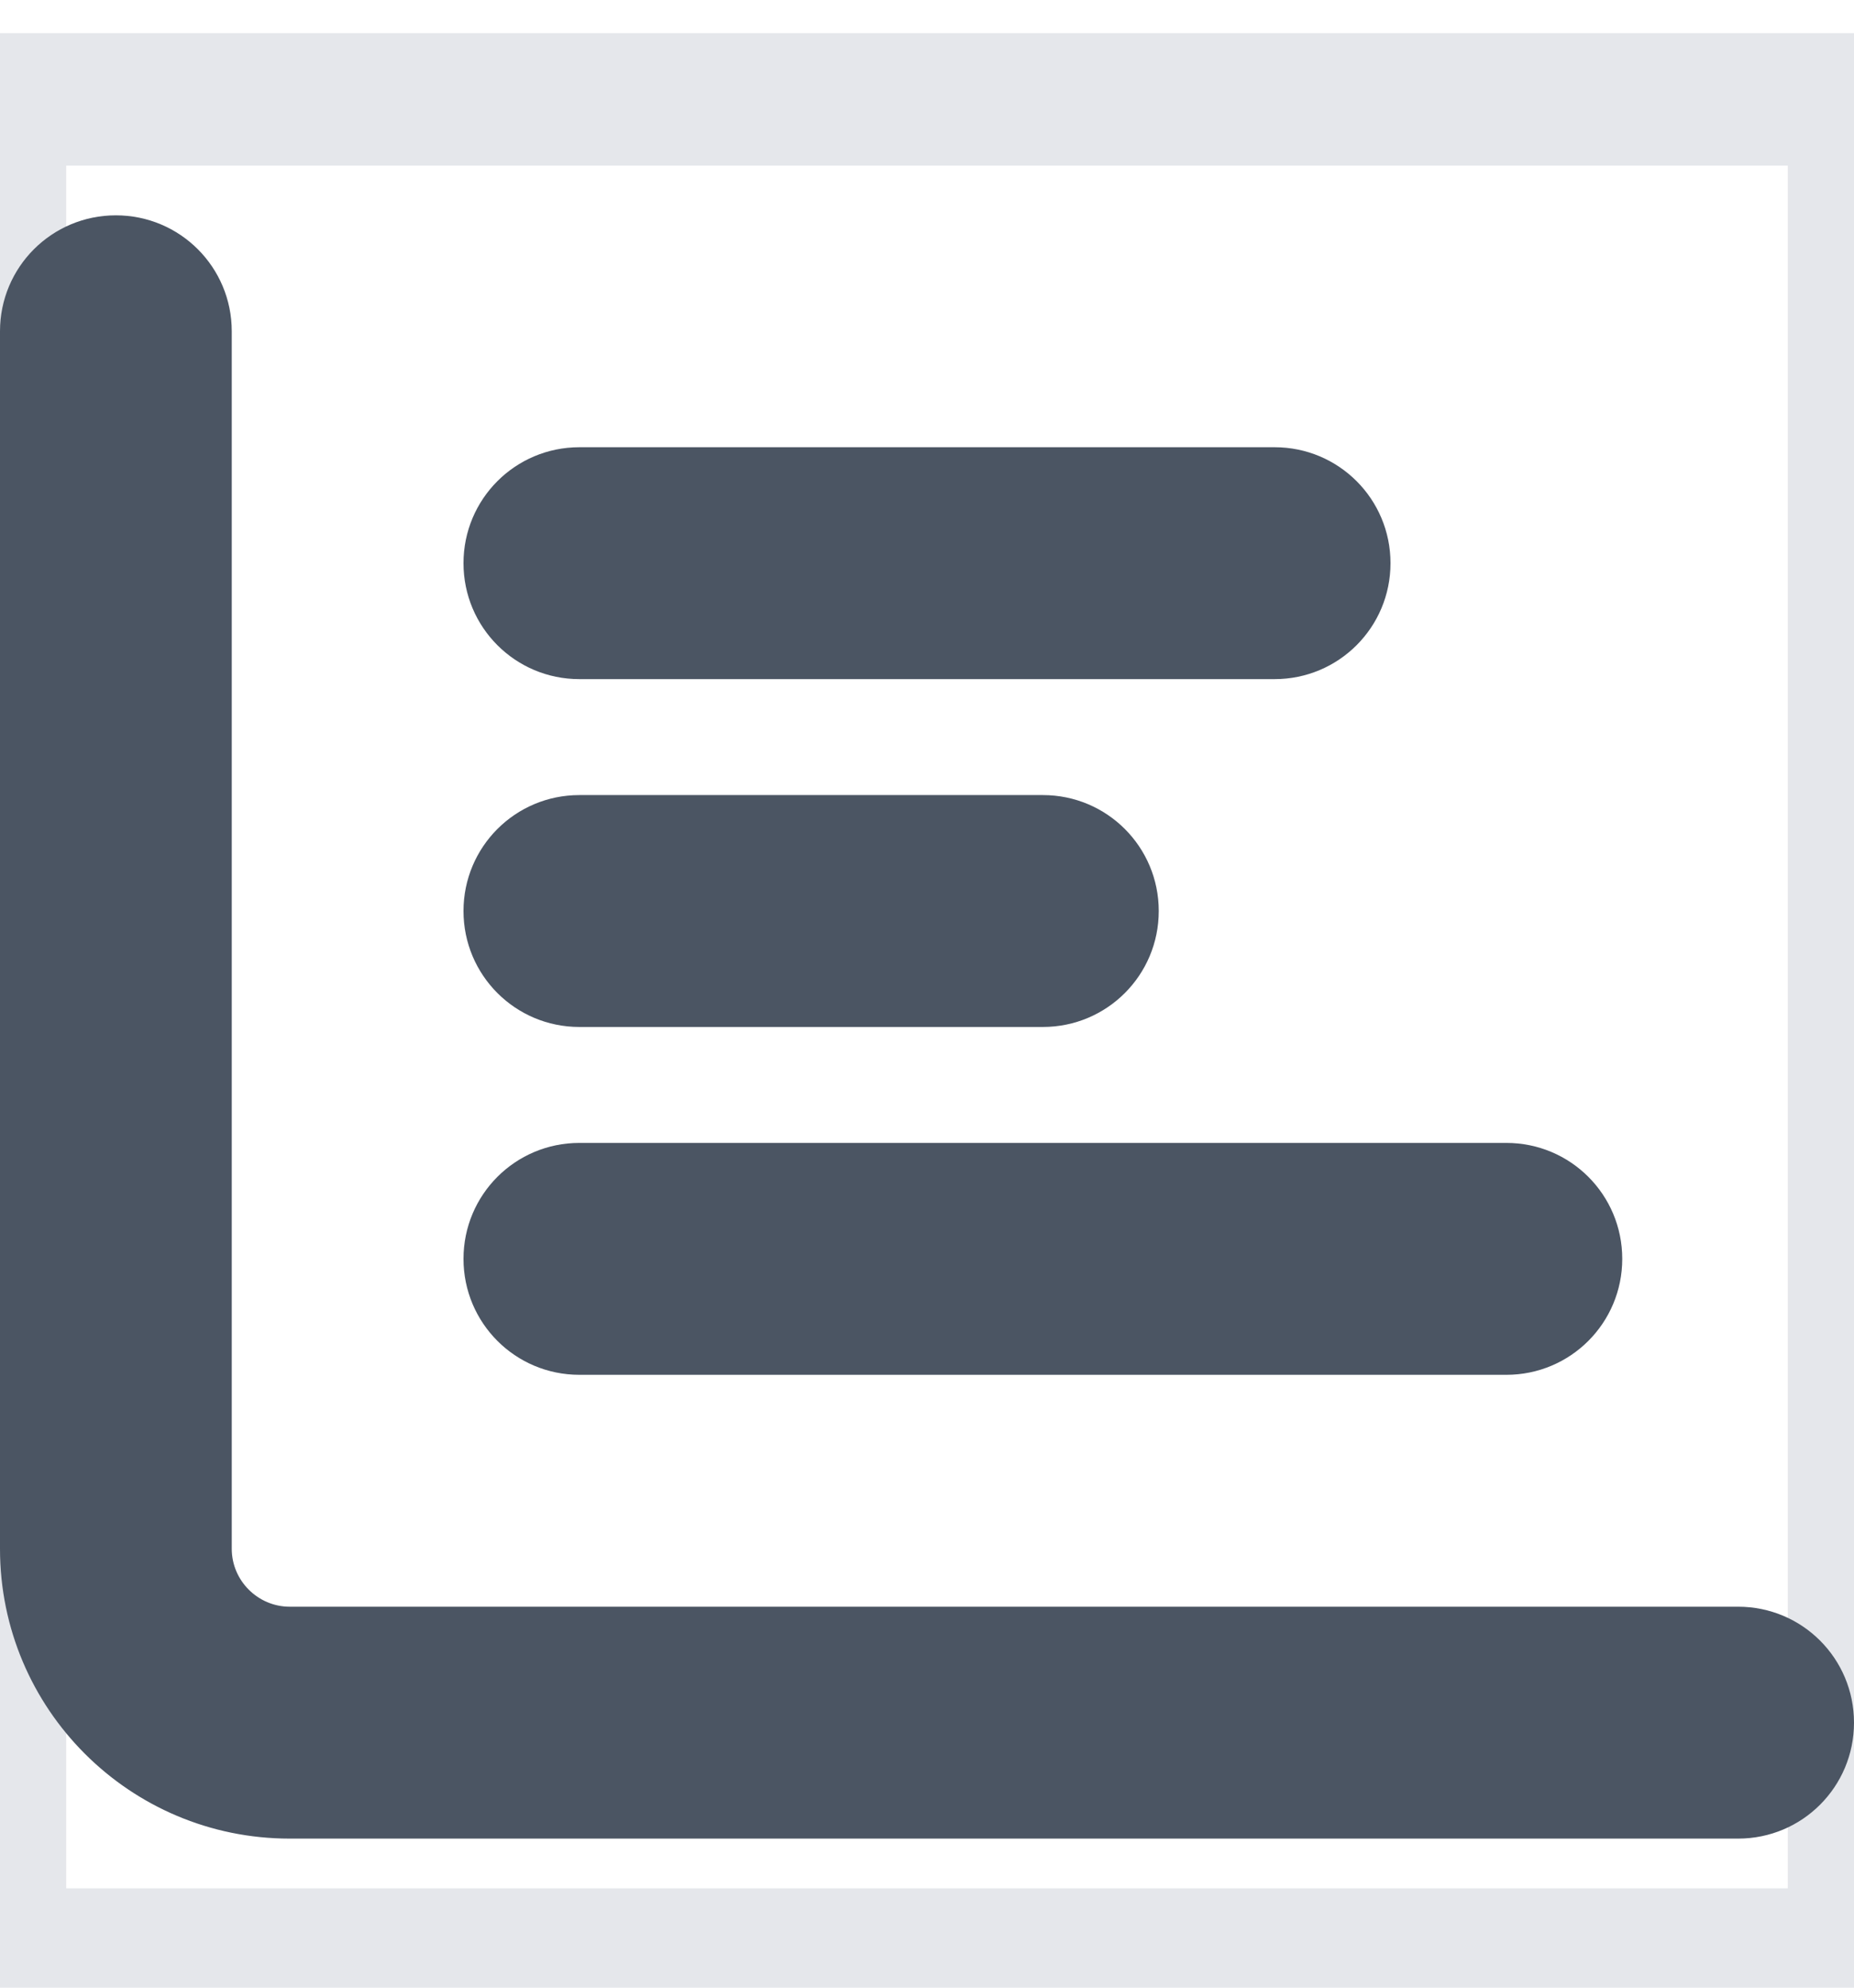 <svg width="14" height="15" viewBox="0 0 14 15" fill="none" xmlns="http://www.w3.org/2000/svg">
<path d="M14 14.75H0V0.75H14V14.75Z" stroke="#E5E7EB"/>
<path d="M0.875 1.625C1.359 1.625 1.75 2.016 1.75 2.5V11.688C1.75 11.928 1.947 12.125 2.188 12.125H13.125C13.609 12.125 14 12.516 14 13C14 13.484 13.609 13.875 13.125 13.875H2.188C0.979 13.875 0 12.896 0 11.688V2.5C0 2.016 0.391 1.625 0.875 1.625ZM3.5 4.25C3.5 3.766 3.891 3.375 4.375 3.375H9.625C10.109 3.375 10.5 3.766 10.5 4.25C10.5 4.734 10.109 5.125 9.625 5.125H4.375C3.891 5.125 3.5 4.734 3.5 4.25ZM4.375 6H7.875C8.359 6 8.75 6.391 8.75 6.875C8.75 7.359 8.359 7.75 7.875 7.75H4.375C3.891 7.75 3.5 7.359 3.5 6.875C3.5 6.391 3.891 6 4.375 6ZM4.375 8.625H11.375C11.859 8.625 12.25 9.016 12.25 9.5C12.25 9.984 11.859 10.375 11.375 10.375H4.375C3.891 10.375 3.5 9.984 3.5 9.5C3.5 9.016 3.891 8.625 4.375 8.625Z" fill="#4B5563"/>
</svg>
